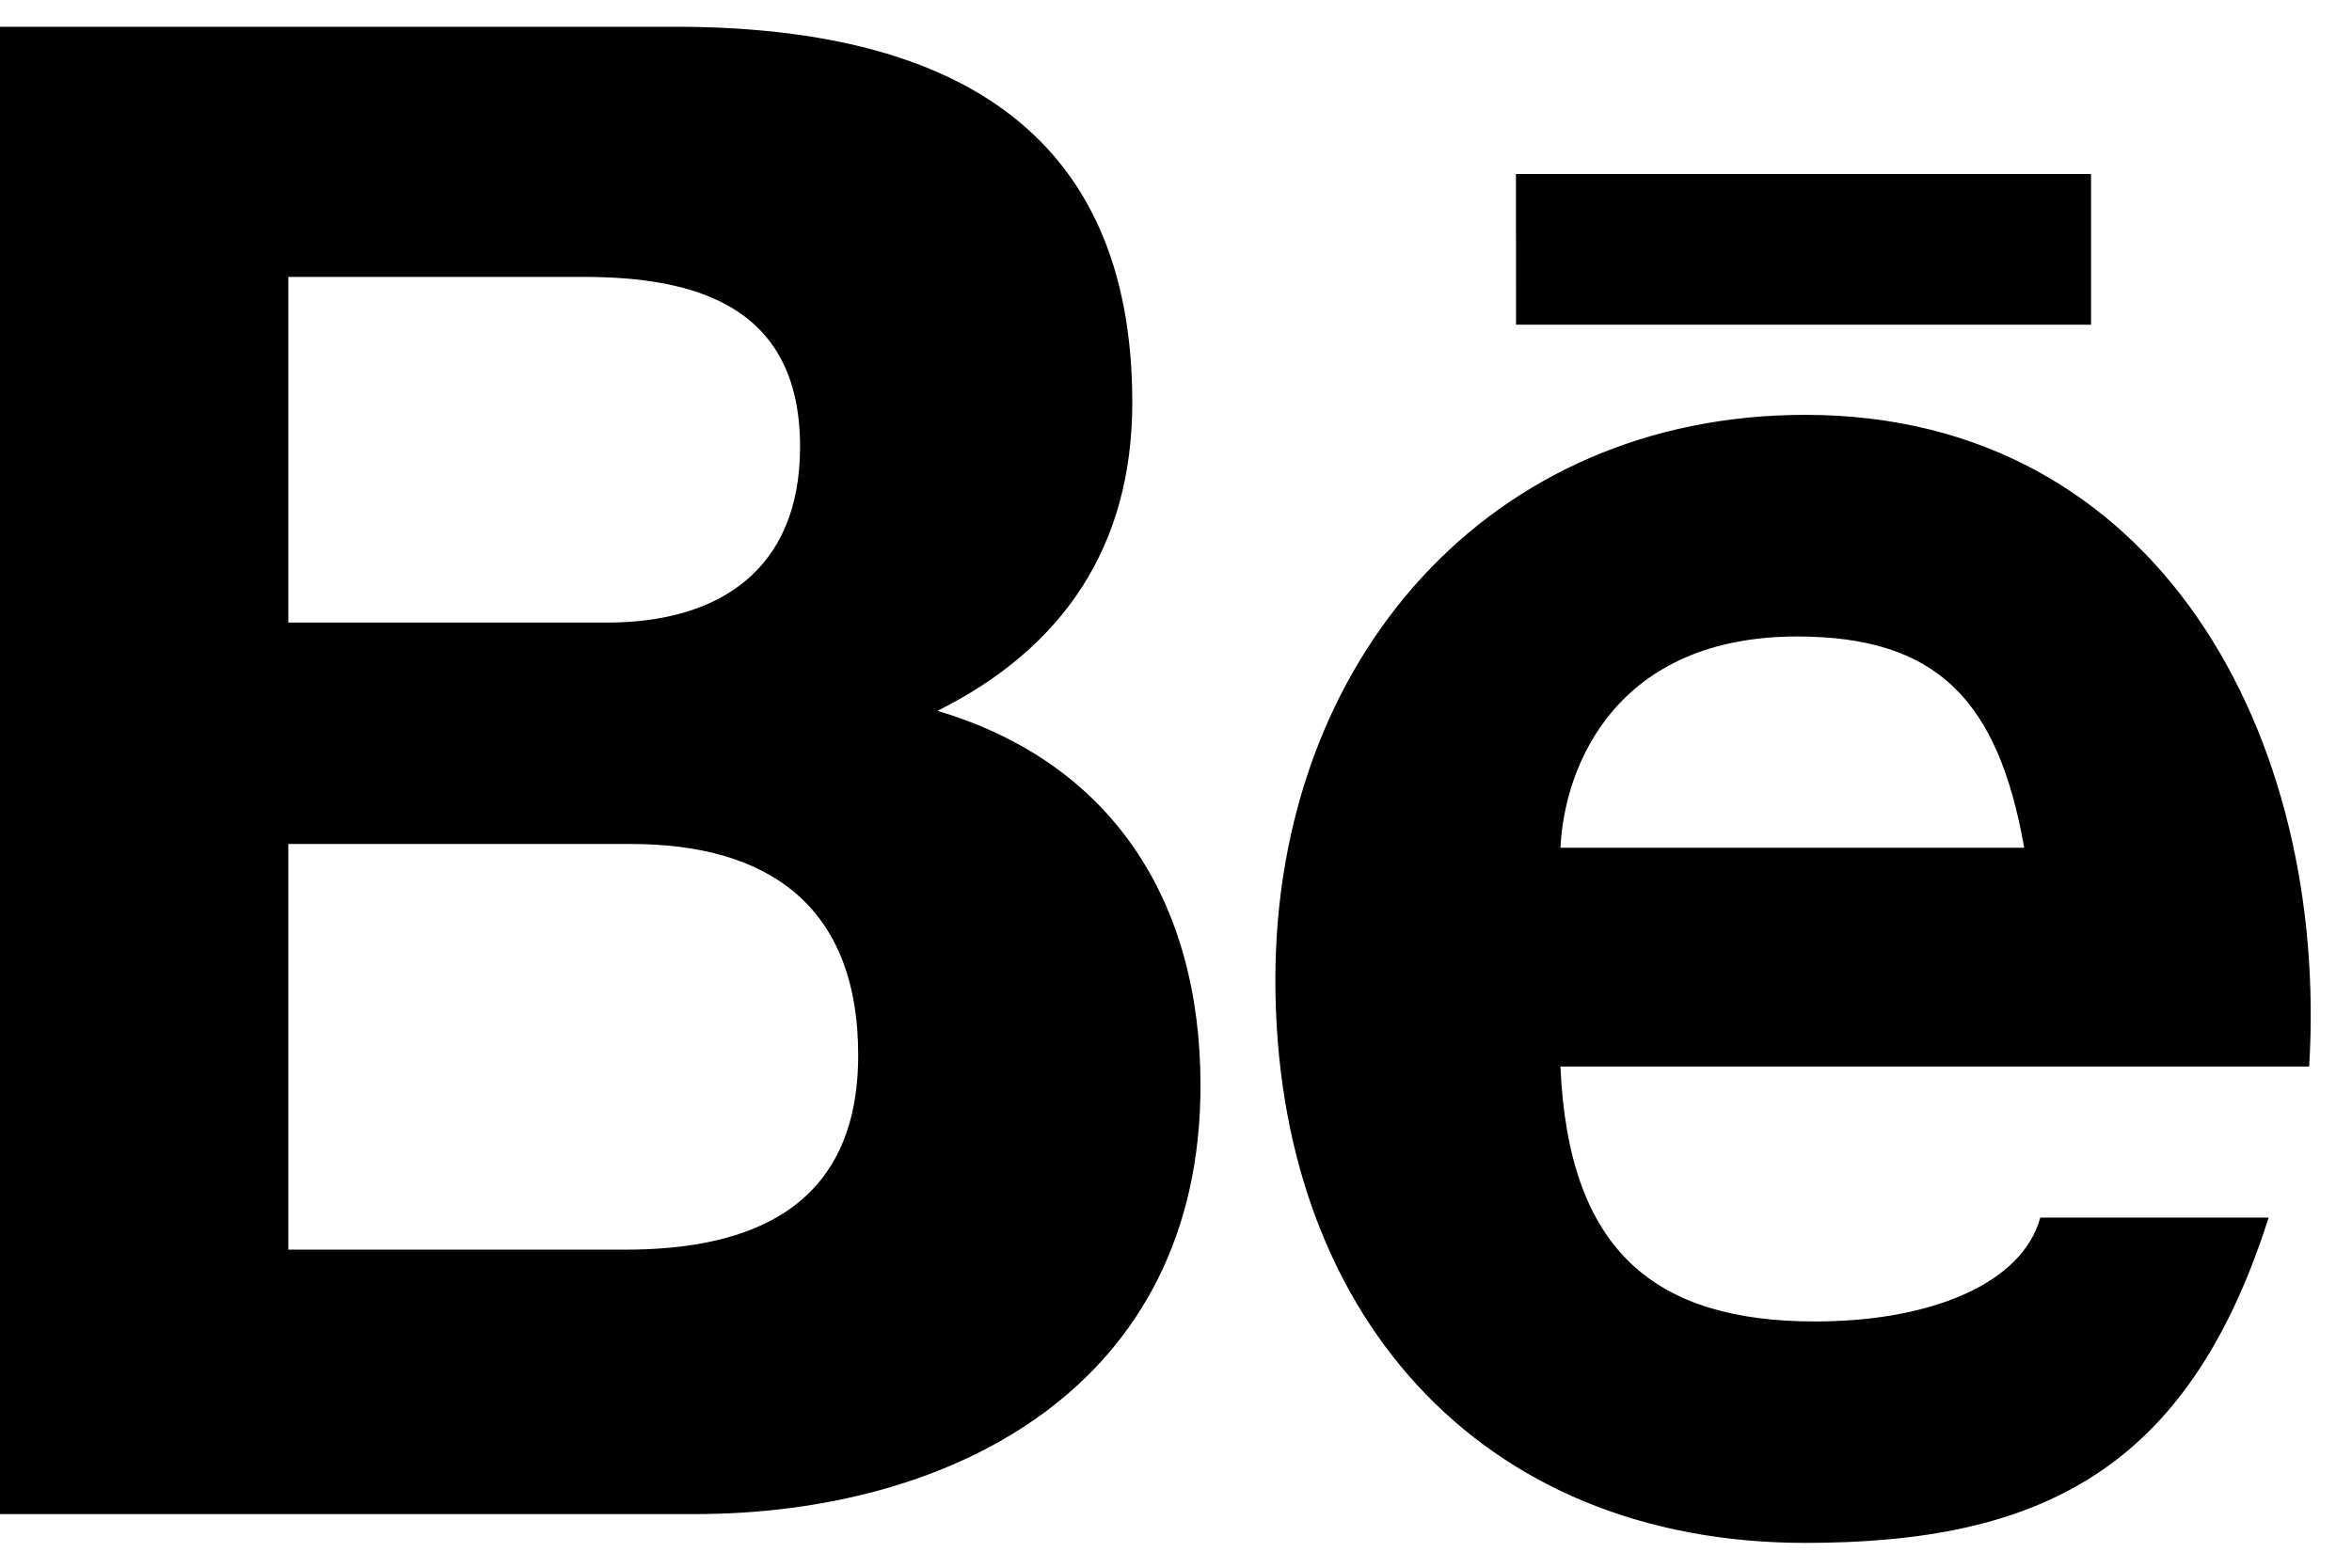<svg xmlns="http://www.w3.org/2000/svg" width="24" height="16" viewBox="0 0 24 16"><g><g><path fill="#000000" d="M15.469 1.776h5.868v1.538H15.47zm8.094 9.109h-7.64c.081 1.902.982 2.602 2.6 2.602 1.169 0 2.112-.382 2.296-1.06h2.33c-.819 2.578-2.33 3.32-4.728 3.32-3.338 0-5.407-2.366-5.407-5.745 0-3.275 2.192-5.768 5.407-5.768 3.605 0 5.346 3.292 5.142 6.65zm-7.64-2.233h4.732c-.267-1.52-.903-2.156-2.316-2.156-1.843 0-2.376 1.312-2.416 2.156zm-3.673 2.426c0 3.063-2.52 4.375-5.163 4.375H0V.273h6.885c2.784 0 4.669 1.024 4.669 3.834 0 1.48-.717 2.514-1.988 3.148 1.783.53 2.684 1.944 2.684 3.823zM5.952 2.826h-3.01v3.528h3.255c1.126 0 1.967-.528 1.967-1.794 0-1.437-1.066-1.734-2.212-1.734zm.49 5.788h-3.5v4.14h3.44c1.27 0 2.375-.42 2.375-1.985 0-1.542-.941-2.155-2.314-2.155z"/></g></g></svg>